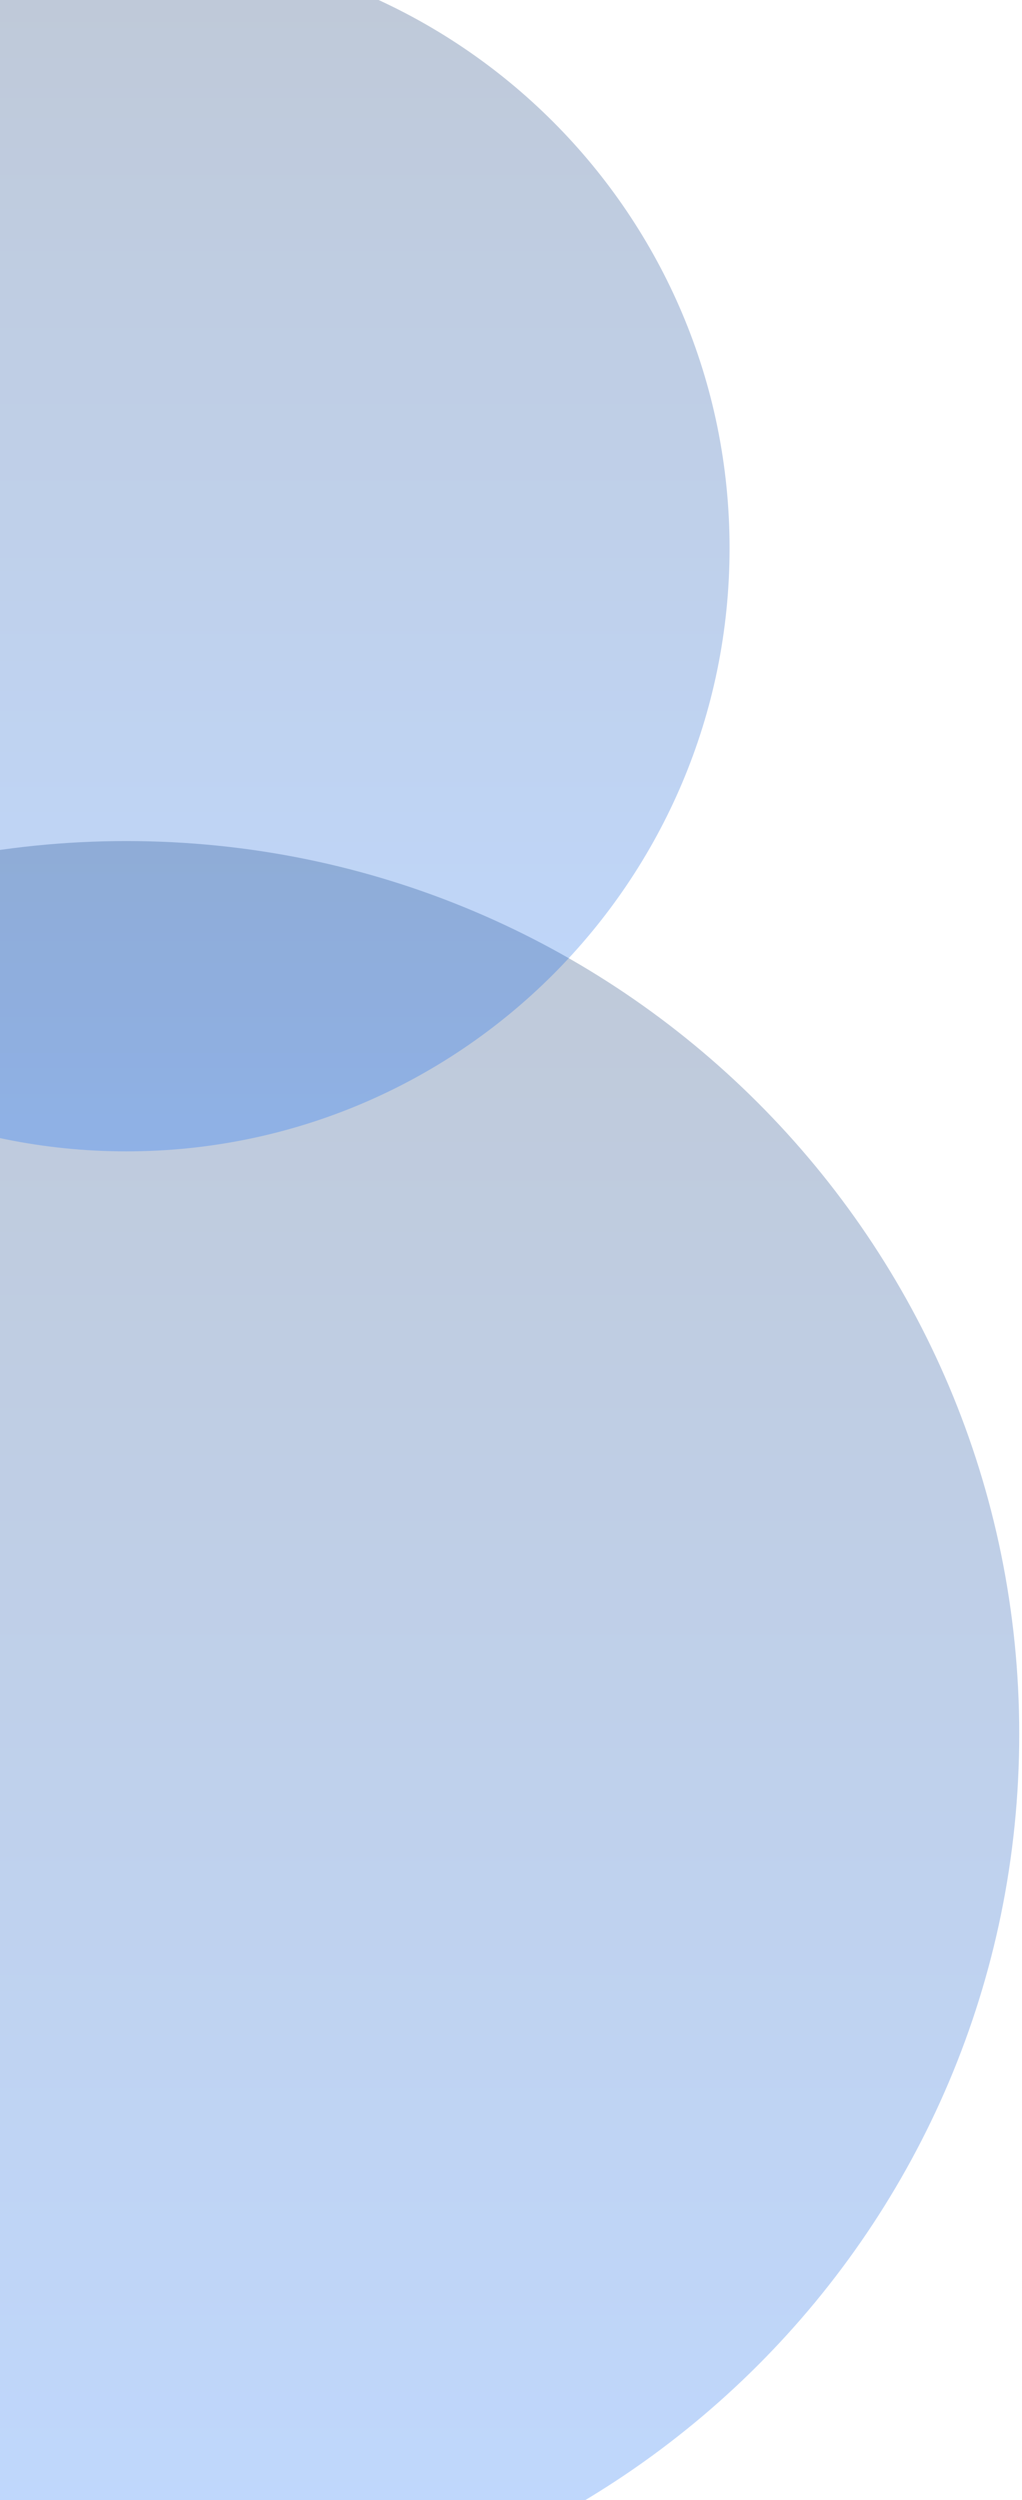 <svg width="204" height="499" viewBox="0 0 204 499" fill="none" xmlns="http://www.w3.org/2000/svg">
<path opacity="0.25" d="M25.224 524.318C123.654 524.318 203.448 444.525 203.448 346.094C203.448 247.664 123.654 167.87 25.224 167.87C-73.206 167.87 -153 247.664 -153 346.094C-153 444.525 -73.206 524.318 25.224 524.318Z" fill="url(#paint0_linear_2001_1811)"/>
<path opacity="0.25" d="M25.224 229.806C91.721 229.806 145.628 175.9 145.628 109.403C145.628 42.906 91.721 -11 25.224 -11C-41.272 -11 -95.179 42.906 -95.179 109.403C-95.179 175.9 -41.272 229.806 25.224 229.806Z" fill="url(#paint1_linear_2001_1811)"/>
<defs>
<linearGradient id="paint0_linear_2001_1811" x1="25.22" y1="524.314" x2="25.22" y2="167.875" gradientUnits="userSpaceOnUse">
<stop stop-color="#0065FF"/>
<stop offset="1" stop-color="#00265F"/>
</linearGradient>
<linearGradient id="paint1_linear_2001_1811" x1="25.22" y1="229.804" x2="25.22" y2="-11.007" gradientUnits="userSpaceOnUse">
<stop stop-color="#0065FF"/>
<stop offset="1" stop-color="#00265F"/>
</linearGradient>
</defs>
</svg>
